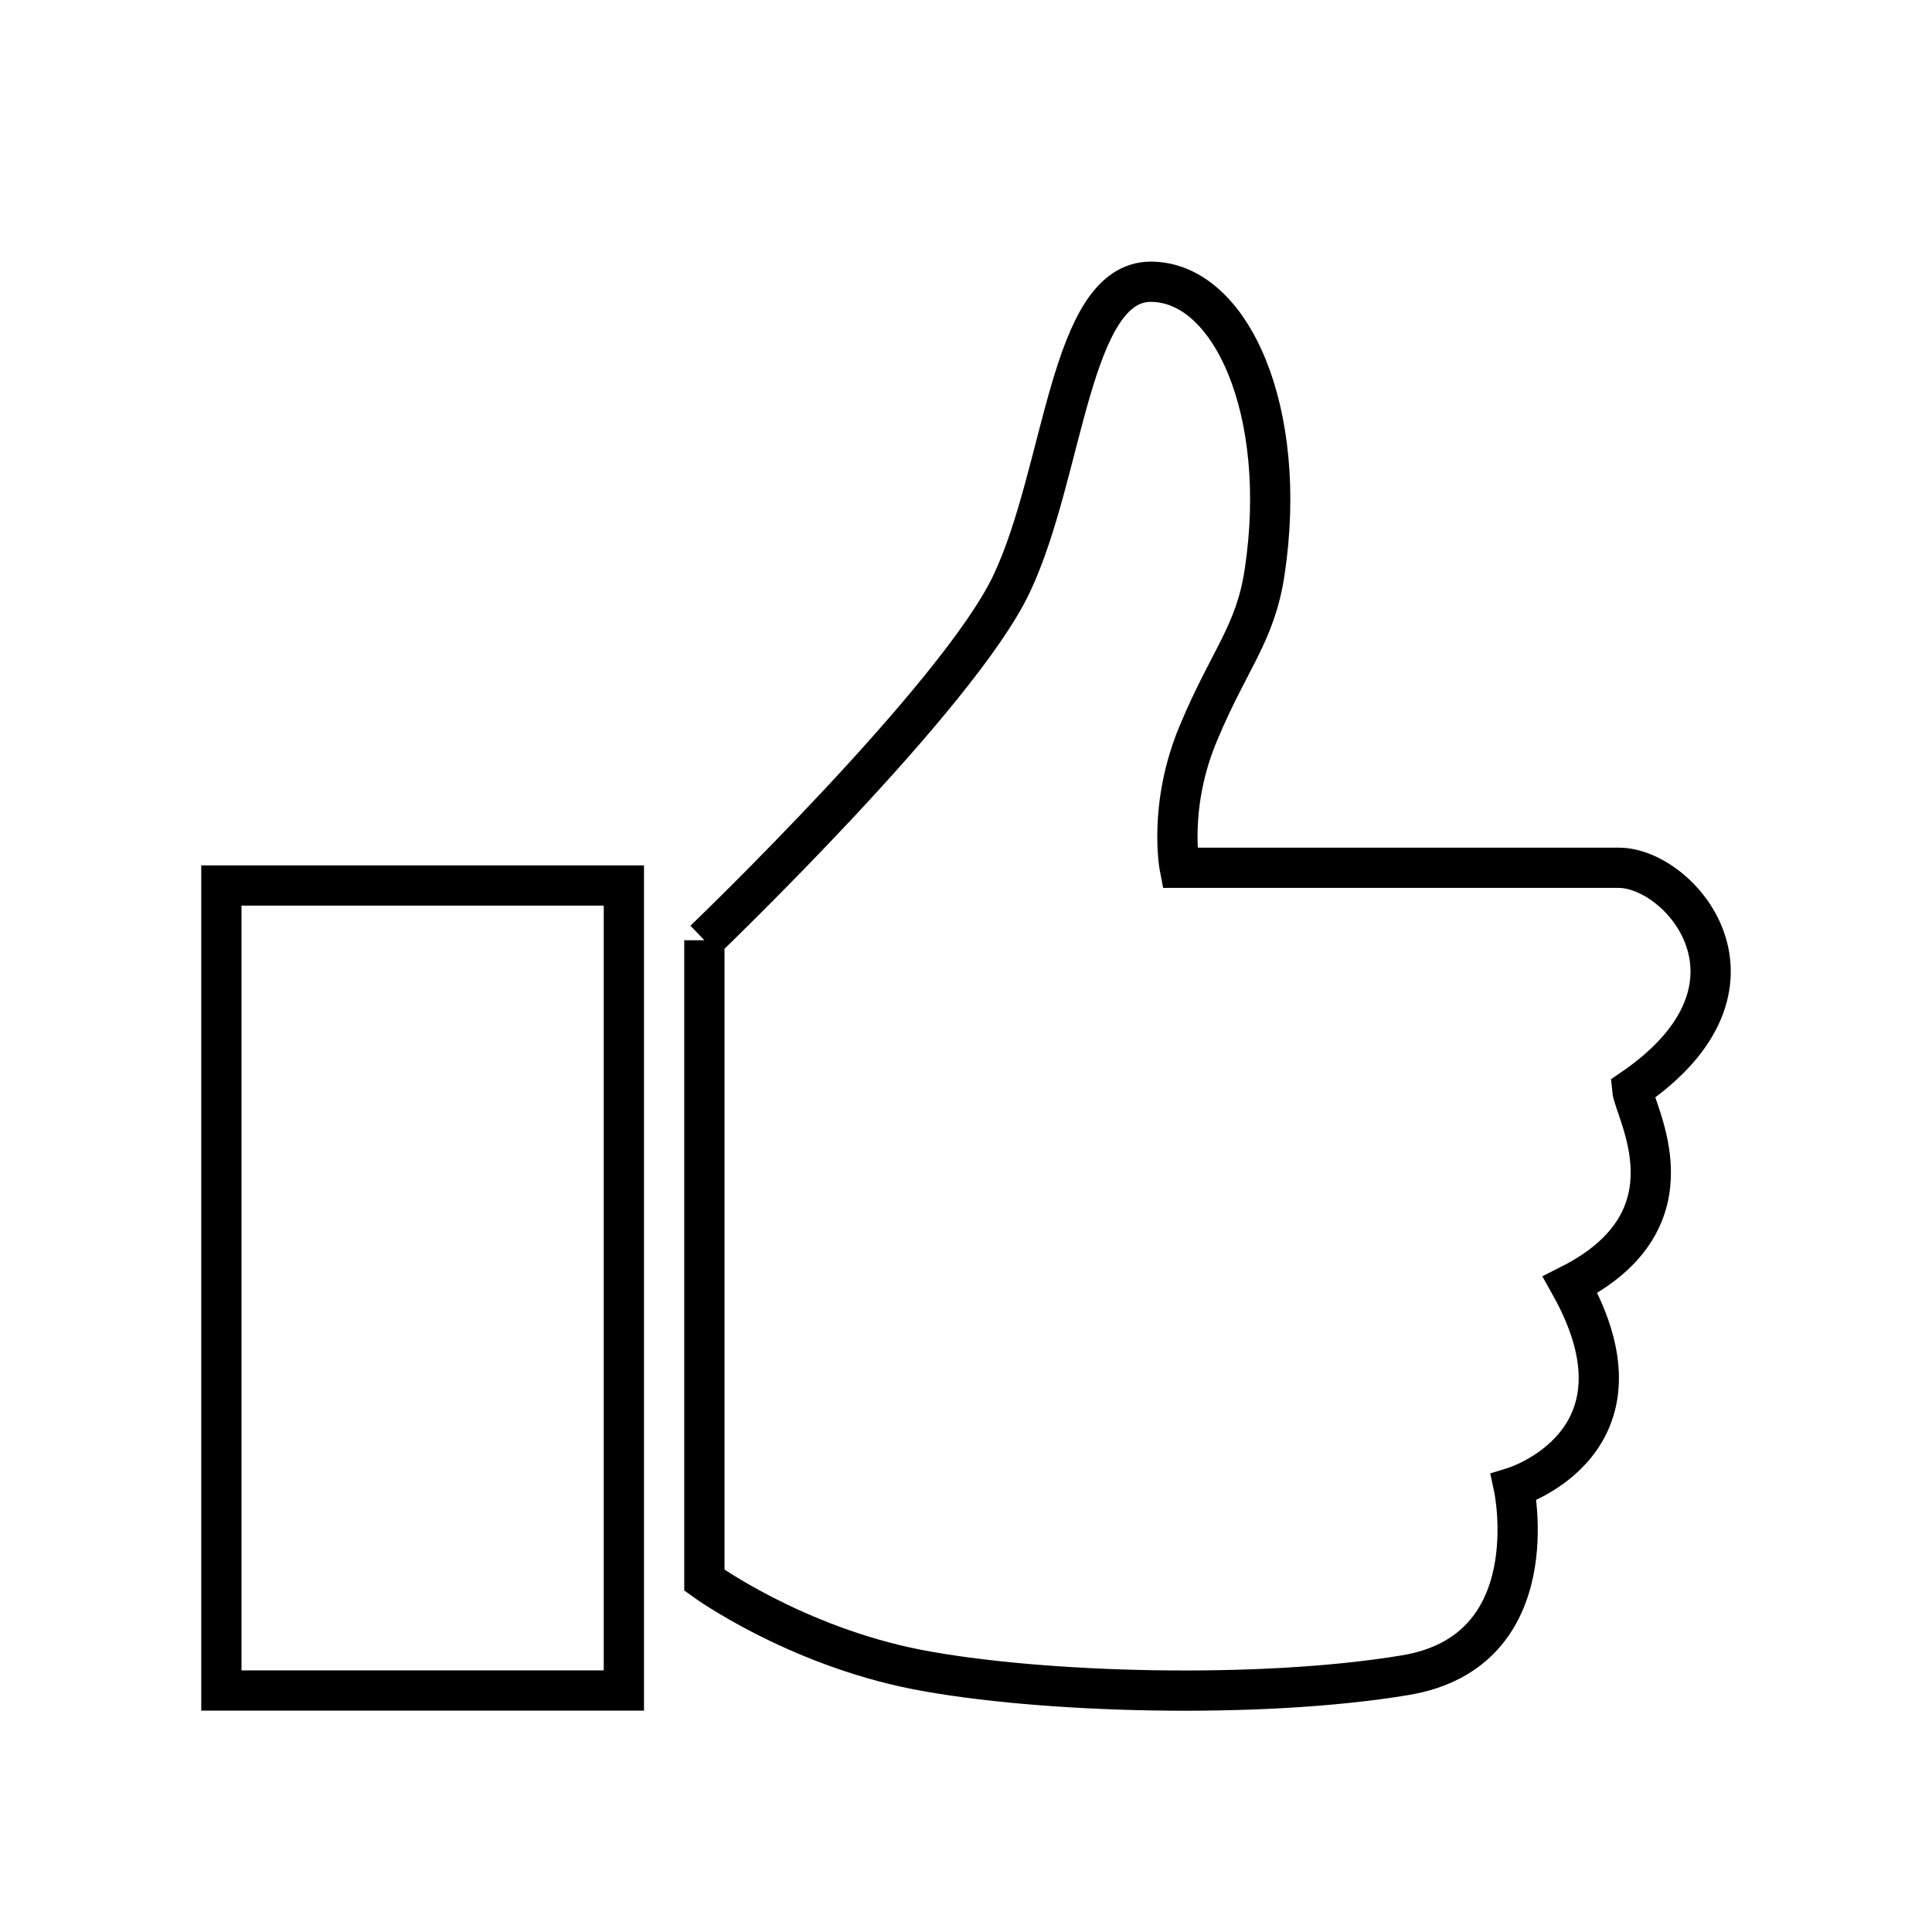 <svg width="48" height="48" viewBox="0 0 48 48" xmlns="http://www.w3.org/2000/svg"><title>like-line1</title><path d="M17.5 23.36s6.33-6.07 7.64-8.87C26.45 11.7 26.58 7 28.59 7c2 0 3.43 3.23 2.83 7.21-.23 1.54-.88 2.17-1.64 3.99-.77 1.82-.47 3.36-.47 3.36h10.91c1.54 0 4.08 2.94.33 5.5.05.56 1.7 3.22-1.54 4.86 2.2 3.93-1.4 5.03-1.4 5.03s.88 4.08-2.7 4.67c-3.6.6-9.06.45-12.12-.14-3.06-.6-5.29-2.22-5.29-2.22v-15.9zM5.5 22h10v20h-10V22z" stroke="currentColor" fill="none" fill-rule="evenodd"/></svg>